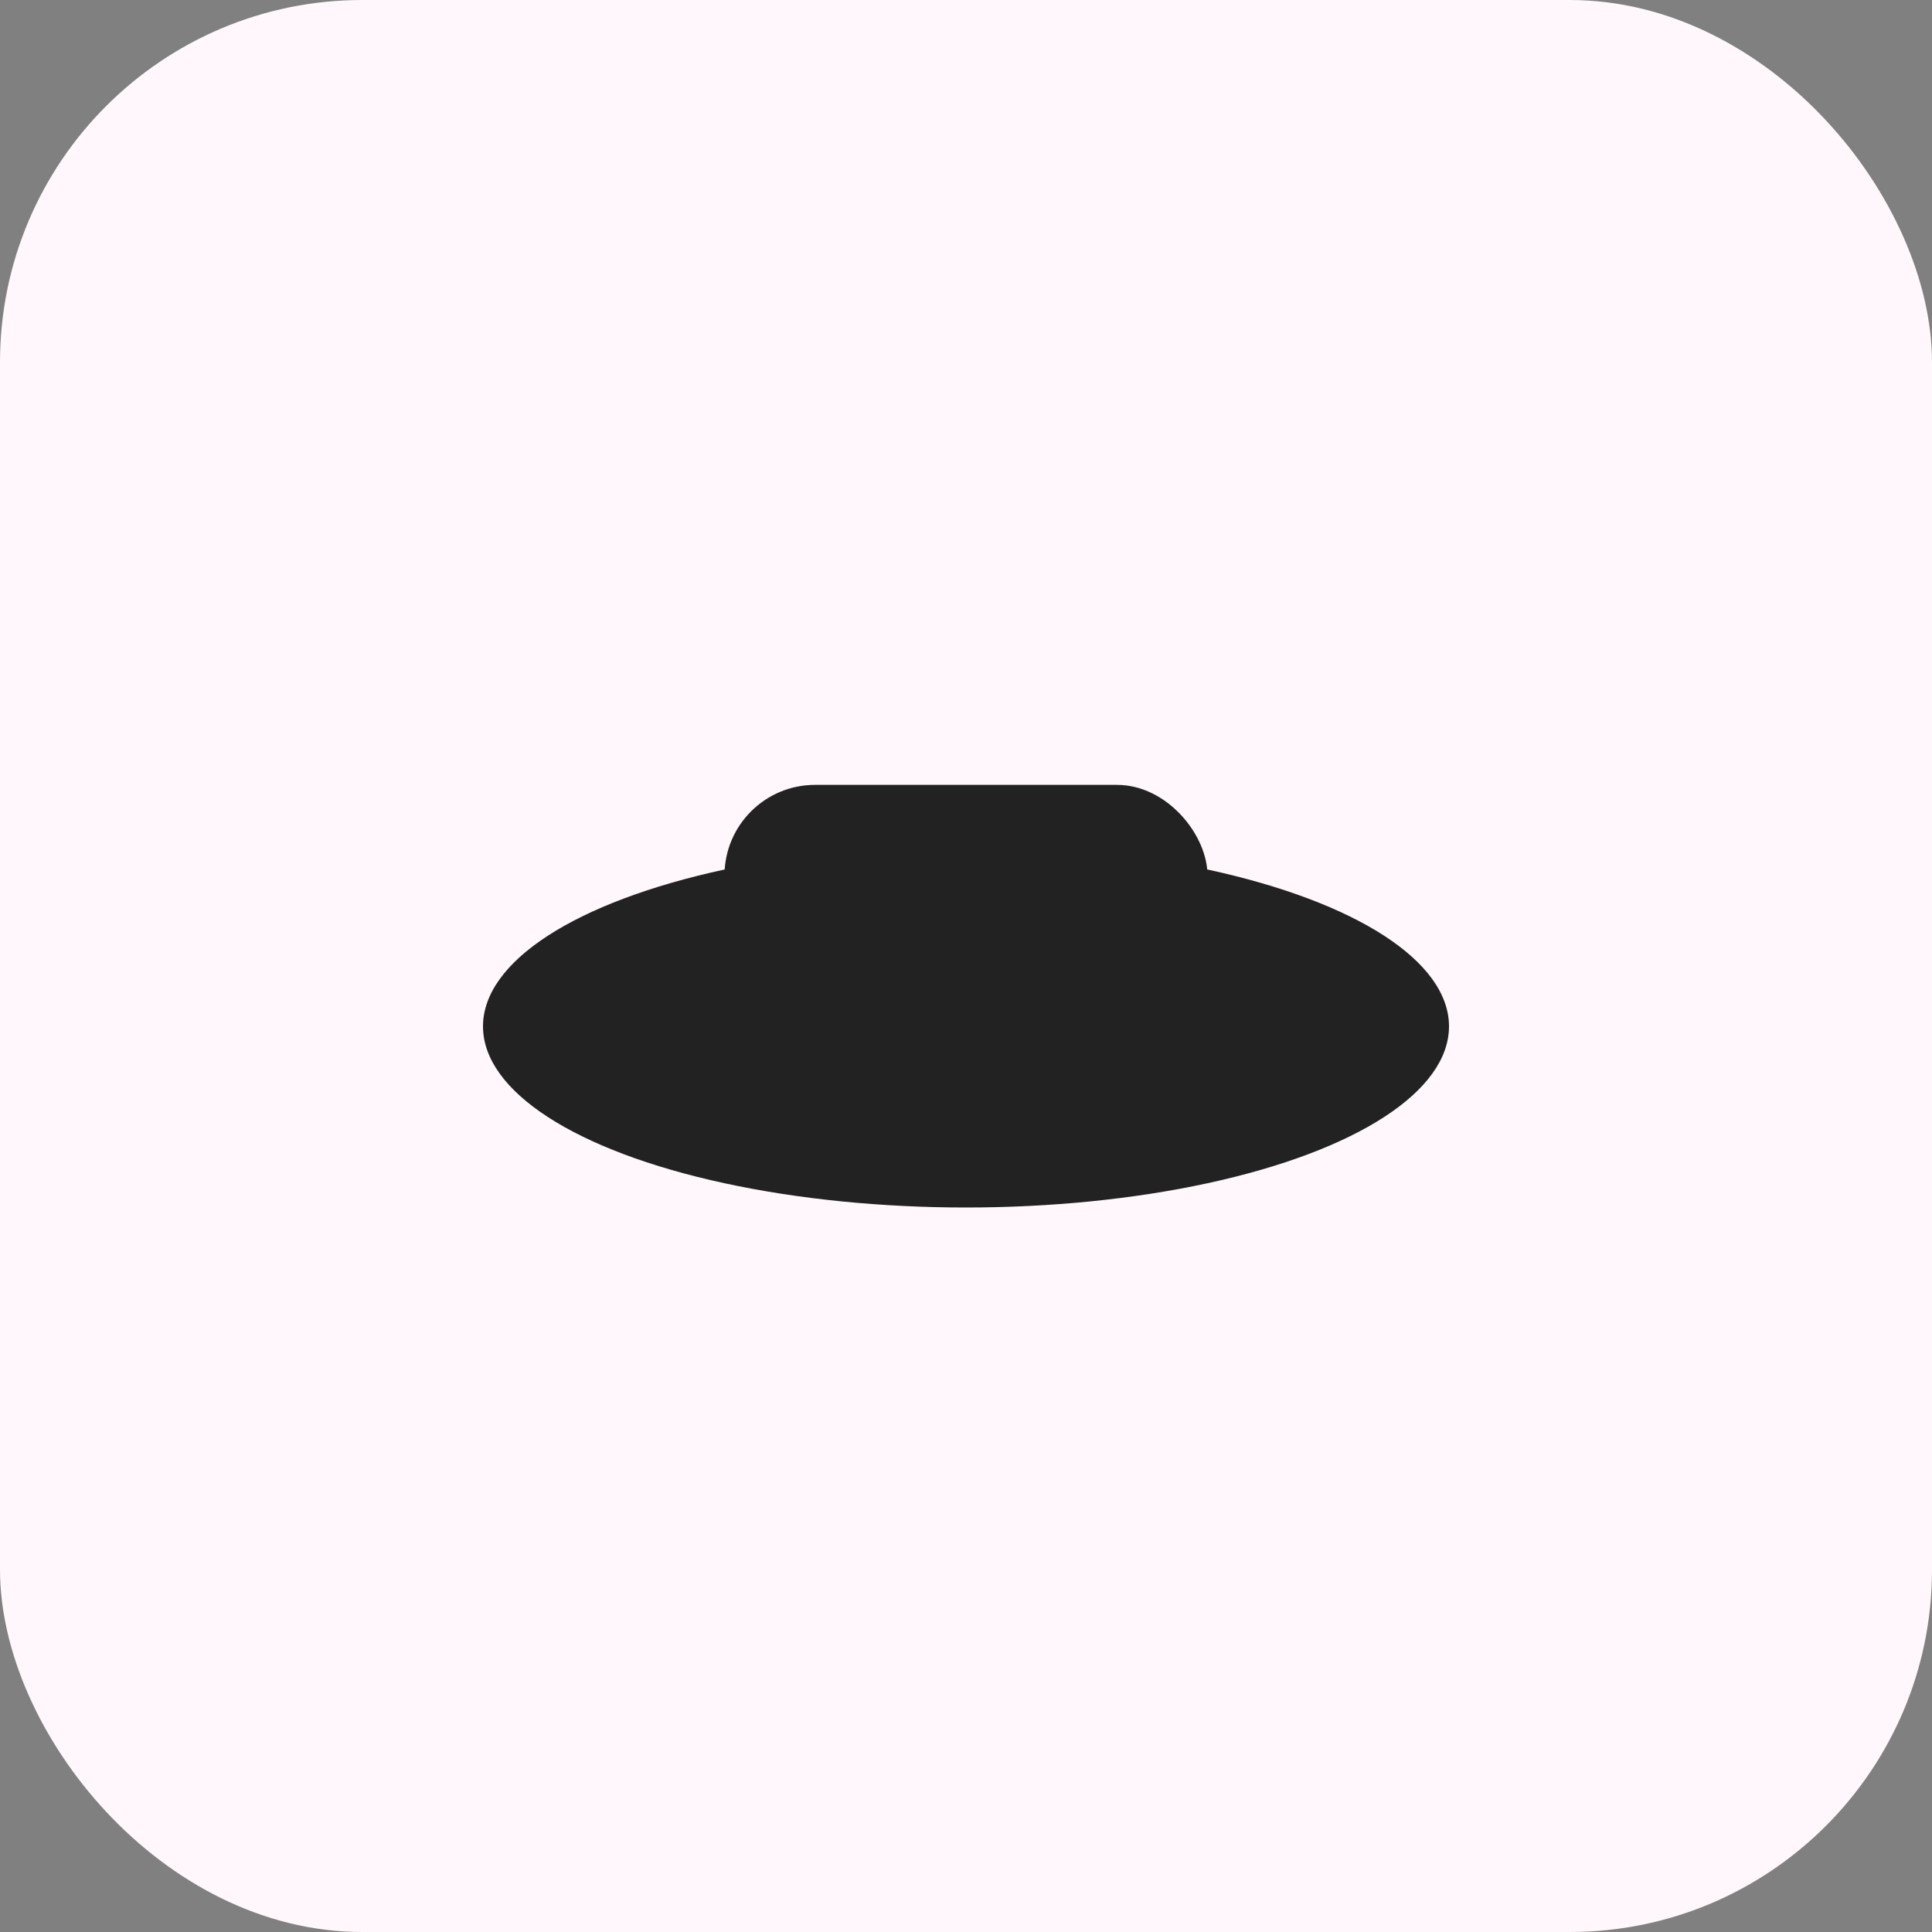 <svg viewBox="0 0 64 64" xmlns="http://www.w3.org/2000/svg"><rect x="0" y="0" width="64" height="64" fill="#808080" stroke="none"/><rect width="64" height="64" rx="12" fill="#fff7fb"/><g transform="translate(12,18)"><ellipse cx="20" cy="16" rx="16" ry="6" fill="#222"/><rect x="12" y="8" width="16" height="12" rx="3" fill="#222"/></g></svg>